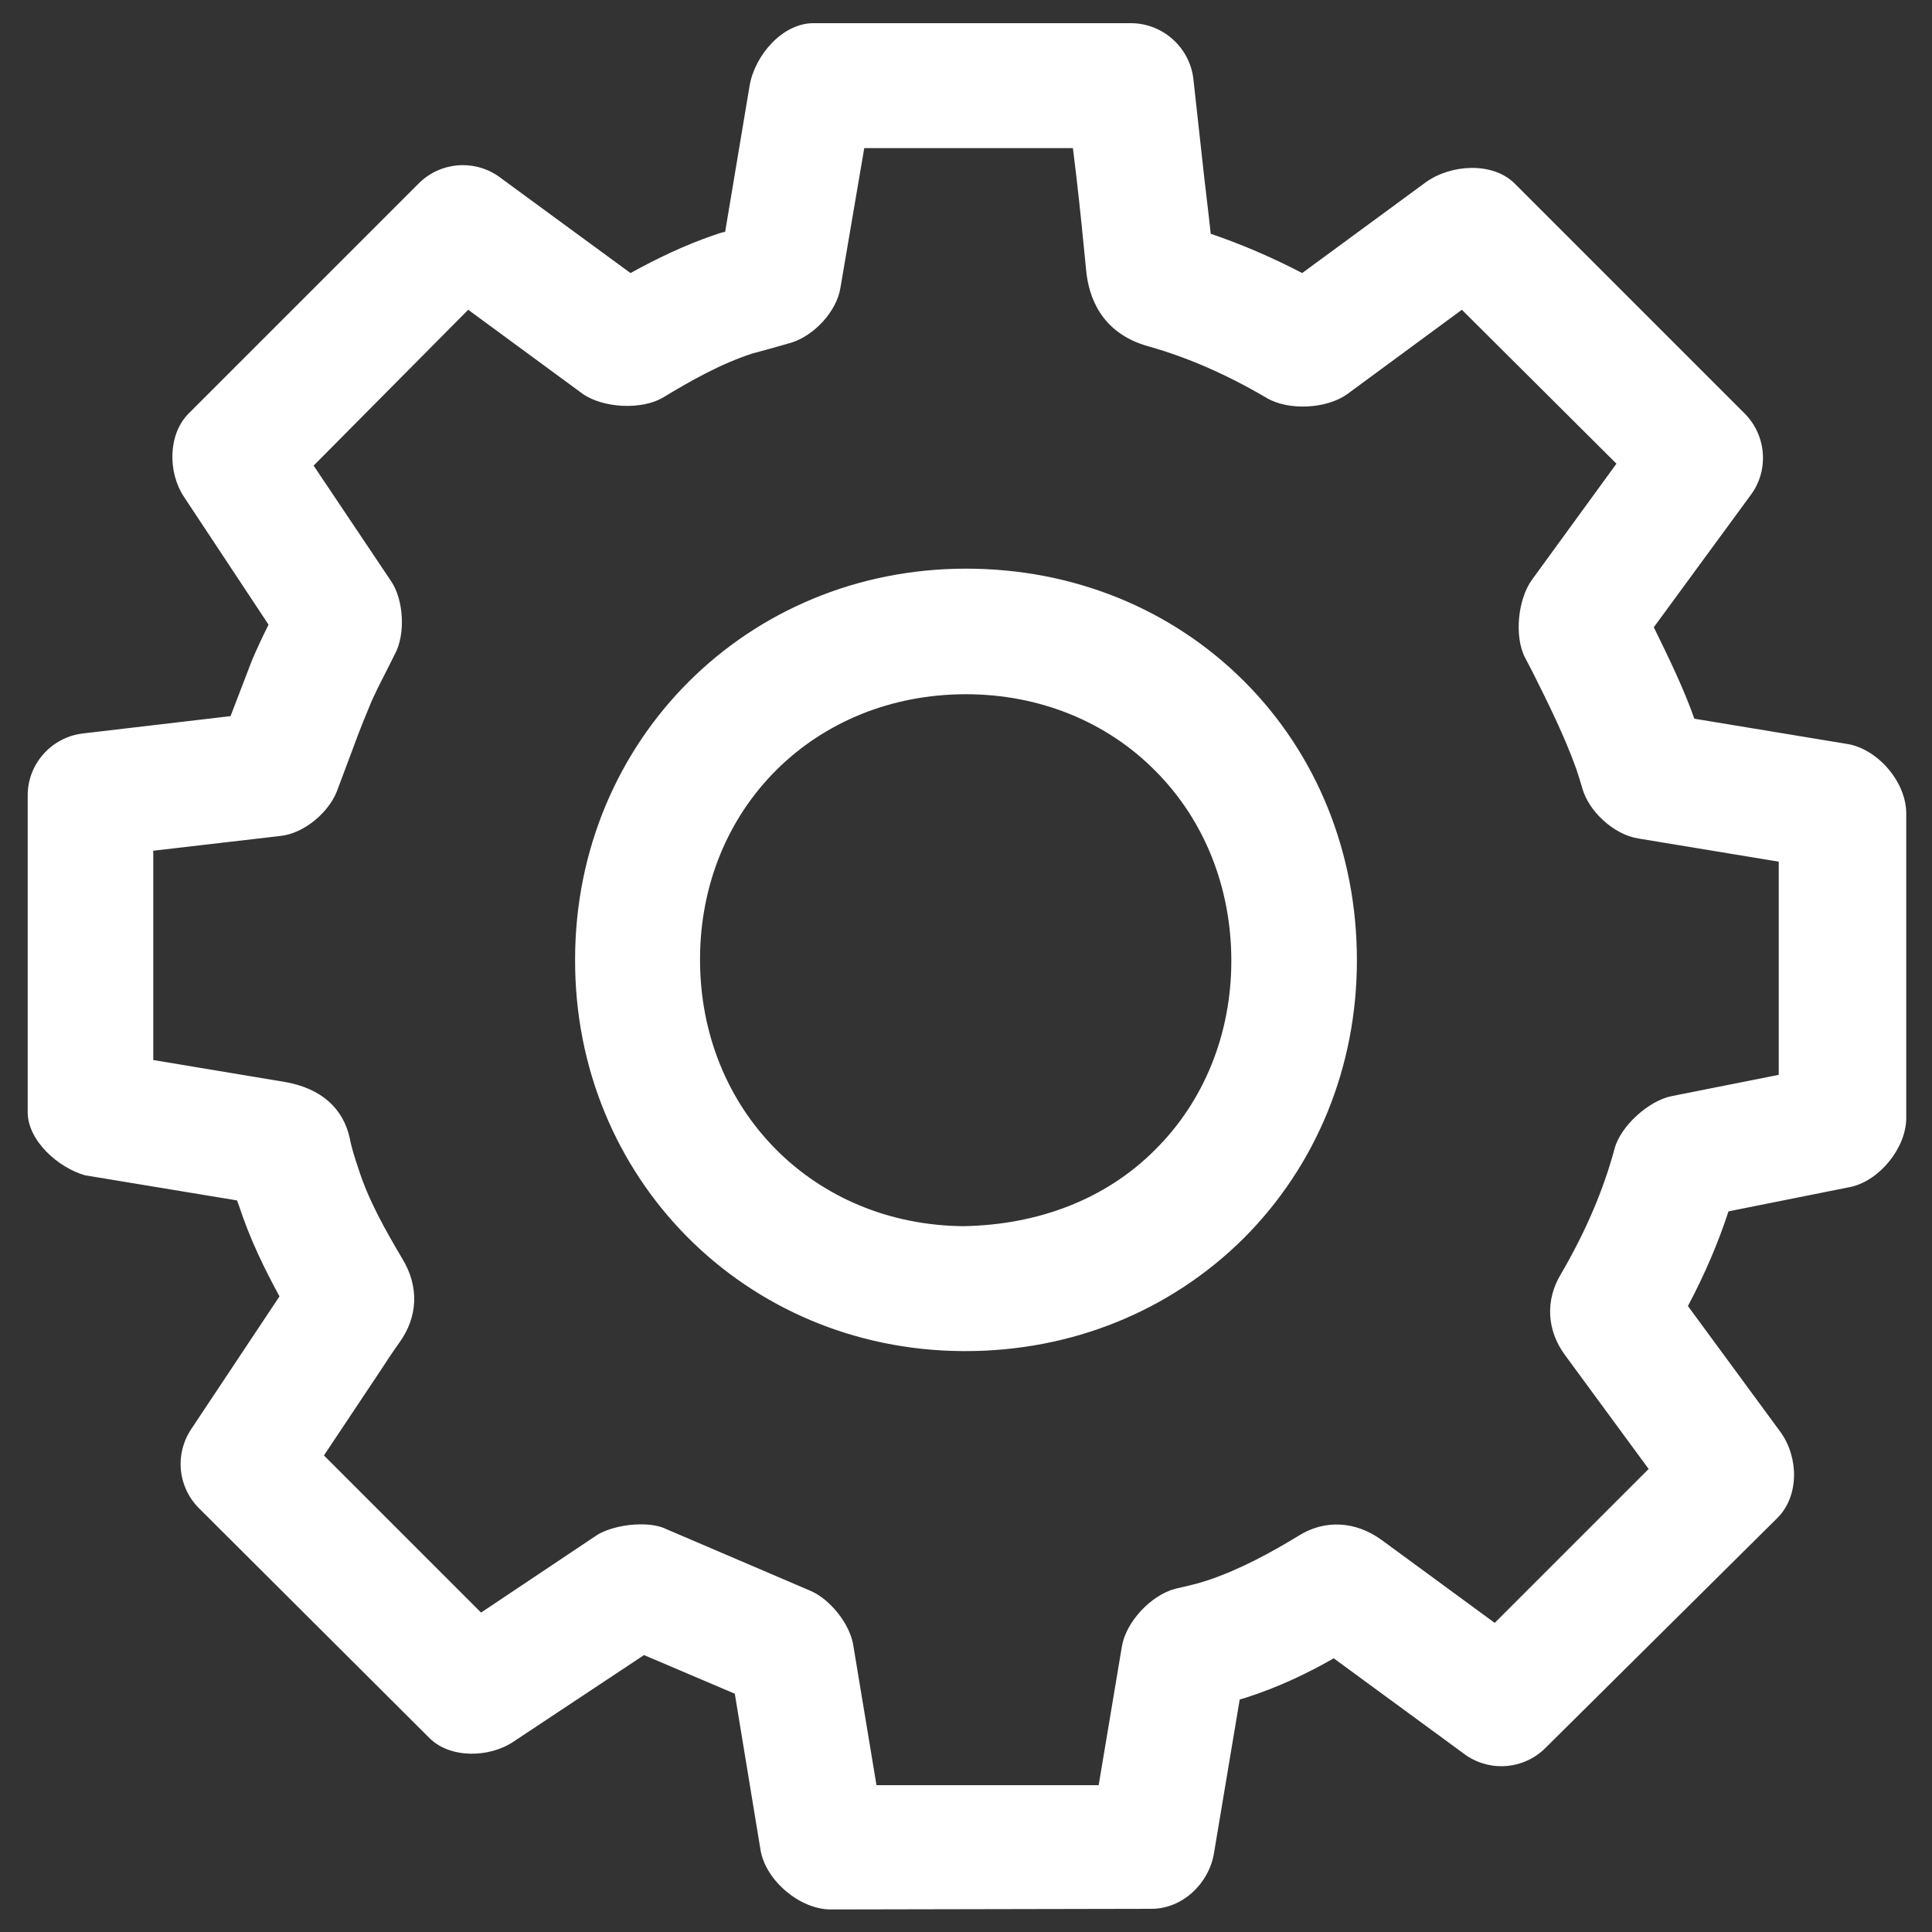 <?xml version="1.0" encoding="utf-8"?>
<!-- Generator: Adobe Illustrator 19.1.0, SVG Export Plug-In . SVG Version: 6.00 Build 0)  -->
<!DOCTYPE svg PUBLIC "-//W3C//DTD SVG 1.1//EN" "http://www.w3.org/Graphics/SVG/1.1/DTD/svg11.dtd">
<svg version="1.1" id="Layer_1" xmlns:x="http://ns.adobe.com/Extensibility/1.0/" xmlns:i="http://ns.adobe.com/AdobeIllustrator/10.0/" xmlns:graph="http://ns.adobe.com/Graphs/1.0/"
	 xmlns="http://www.w3.org/2000/svg" xmlns:xlink="http://www.w3.org/1999/xlink" x="0px" y="0px" width="300px" height="300px"
	 viewBox="0 0 300 300" style="enable-background:new 0 0 300 300;" xml:space="preserve">
<rect x="0" y="0" width="300" height="300" fill="#333333" stroke="none"/>
<style type="text/css">
	.st0{fill:#768083;}
	.st1{fill:#FFFFFF;}
	.st2{fill-rule:evenodd;clip-rule:evenodd;fill:#768083;}
	.st3{fill-rule:evenodd;clip-rule:evenodd;fill:#FFFFFF;}
</style>
<g>
	<path class="st1" d="M129,296.5c-4.8,0-10.1-4.5-10.9-9.2l-4-24.3l-14.1-6l-20.2,13.4c-3.8,2.6-10,2.7-13.2-0.6l-35.7-35.6
		c-3.3-3.3-3.8-8.4-1.2-12.3l13.1-19.7c0.2-0.3,0.4-0.6,0.6-0.9c-2.3-4.2-4.6-8.9-6.3-14.1c-0.1-0.3-0.2-0.5-0.3-0.8l-23.6-3.9
		c-4.2-1.2-8.9-5.4-8.9-9.8v-49.2c0-4.9,3.7-9,8.5-9.6l23-2.7c1.1-2.9,2.2-5.7,3.3-8.6c0.8-1.9,1.7-3.8,2.6-5.6L28.6,77.2
		c-2.6-3.9-2.5-9.8,0.7-13L65,28.5c3.3-3.3,8.4-3.8,12.3-1.2l20.6,15.1c4-2.2,8.3-4.3,13-5.9c0.6-0.2,1.1-0.4,1.7-0.5l3.8-22.7
		c0.8-4.7,5.1-9.7,9.9-9.7h49.3c4.9,0,9.1,3.7,9.7,8.6l1.4,12.7c0.4,3.8,0.9,7.6,1.3,11.4c4.7,1.6,9.4,3.6,14.2,6.1l19.2-14.1
		c3.9-2.8,10.4-3.2,13.8,0.2l35.7,35.7c3.4,3.4,3.8,8.8,1,12.6l-15.1,20.6c2.3,4.7,4.6,9.4,6.3,14.2l23.6,3.9
		c4.8,0.7,9.3,5.9,9.3,10.8v47.3c0,4.6-4.1,9.7-8.6,10.7l-19,3.8c-1.6,4.9-3.7,9.8-6.3,14.7l14.4,19.6c2.8,3.9,2.9,9.9-0.5,13.3
		L240,271.4c-3.3,3.3-8.4,3.8-12.3,1.2l-20.6-15.1c-4,2.3-8.6,4.5-13.6,6.1c-0.3,0.1-0.7,0.2-1,0.3l-4,23.9
		c-0.8,4.7-4.9,8.6-9.7,8.6L129,296.5L129,296.5z M99.5,236.7c1.5,0,2.9,0.2,4.1,0.8l22.2,9.5c3.1,1.3,6.2,5.2,6.7,8.5l3.6,21.7
		l34.5,0l3.6-21.5c0.6-3.8,4.5-8,8.3-9c1.8-0.4,3.5-0.8,5-1.3c5.1-1.7,10-4.4,14.1-6.9c4.1-2.6,8.9-2.3,12.9,0.6l17.6,12.9
		l23.9-23.9l-13-17.7c-2.8-3.8-3.1-8.5-0.6-12.6c3.9-6.7,6.6-13.1,8.3-19.4c0.9-3.5,5.3-7.5,8.9-8.2l16.6-3.3v-33.1l-21.8-3.6
		c-3.8-0.6-7.7-4.2-8.7-7.8c-0.3-1-0.6-2-0.9-2.9c-1.9-5.3-4.4-10.3-6.9-15.3l-1.1-2.1c-1.7-3.3-1.1-9.1,1.1-12.1L251,72L227,48.1
		l-17.8,13.1c-3.2,2.3-9.1,2.6-12.5,0.6c-6.3-3.7-12.3-6.3-18.3-8c-7.7-2.1-9.3-8.1-9.7-11.4c-0.5-5.1-1-10.2-1.6-15.3l-0.5-4.1
		h-32.4l-3.7,21.7c-0.6,3.7-4.1,7.4-7.6,8.5l-2.8,0.8c-1.1,0.3-2.2,0.6-3.3,0.9c-4.9,1.6-9.5,4.2-13.8,6.8c-3.3,2-9.4,1.7-12.6-0.6
		l-17.7-13L48.7,72.3l12,17.9c2,2.9,2.3,8.3,0.6,11.4l-0.9,1.8c-1.1,2.2-2.3,4.4-3.2,6.7c-1.1,2.6-2.1,5.3-3.1,8l-1.8,4.8
		c-1.3,3.3-5.1,6.5-8.7,6.9l-19.8,2.3v32.5l20.4,3.4c5.8,1,9.1,4.2,10.1,8.7c0.3,1.6,0.8,3.1,1.3,4.6c1.6,5.1,4.3,9.8,6.9,14.2
		c2.6,4.3,2.4,9-0.5,13c-1,1.4-2,2.9-2.9,4.3l-8.8,13.2l24.4,24.4l18.1-12.1C94.5,237.3,97.1,236.7,99.5,236.7z M149.9,209.8
		c-0.1,0-0.2,0-0.4,0c-33.8-0.2-60.3-26.9-60.2-60.8c0-34,26.7-60.7,60.7-60.7c16.6,0,31.9,6.2,43.2,17.5
		c11.3,11.3,17.5,26.7,17.5,43.3s-6.3,31.9-17.6,43.2C181.7,203.6,166.4,209.8,149.9,209.8z M150,107.8c-23.5,0-41.3,17.7-41.3,41.2
		c0,23.4,17.6,41.2,40.9,41.4c11.5-0.2,22-4.1,29.7-11.8c7.7-7.6,11.9-18.1,11.9-29.4c0-11.4-4.2-21.9-11.8-29.5
		C171.8,112,161.3,107.8,150,107.8z"/>
</g>
</svg>
